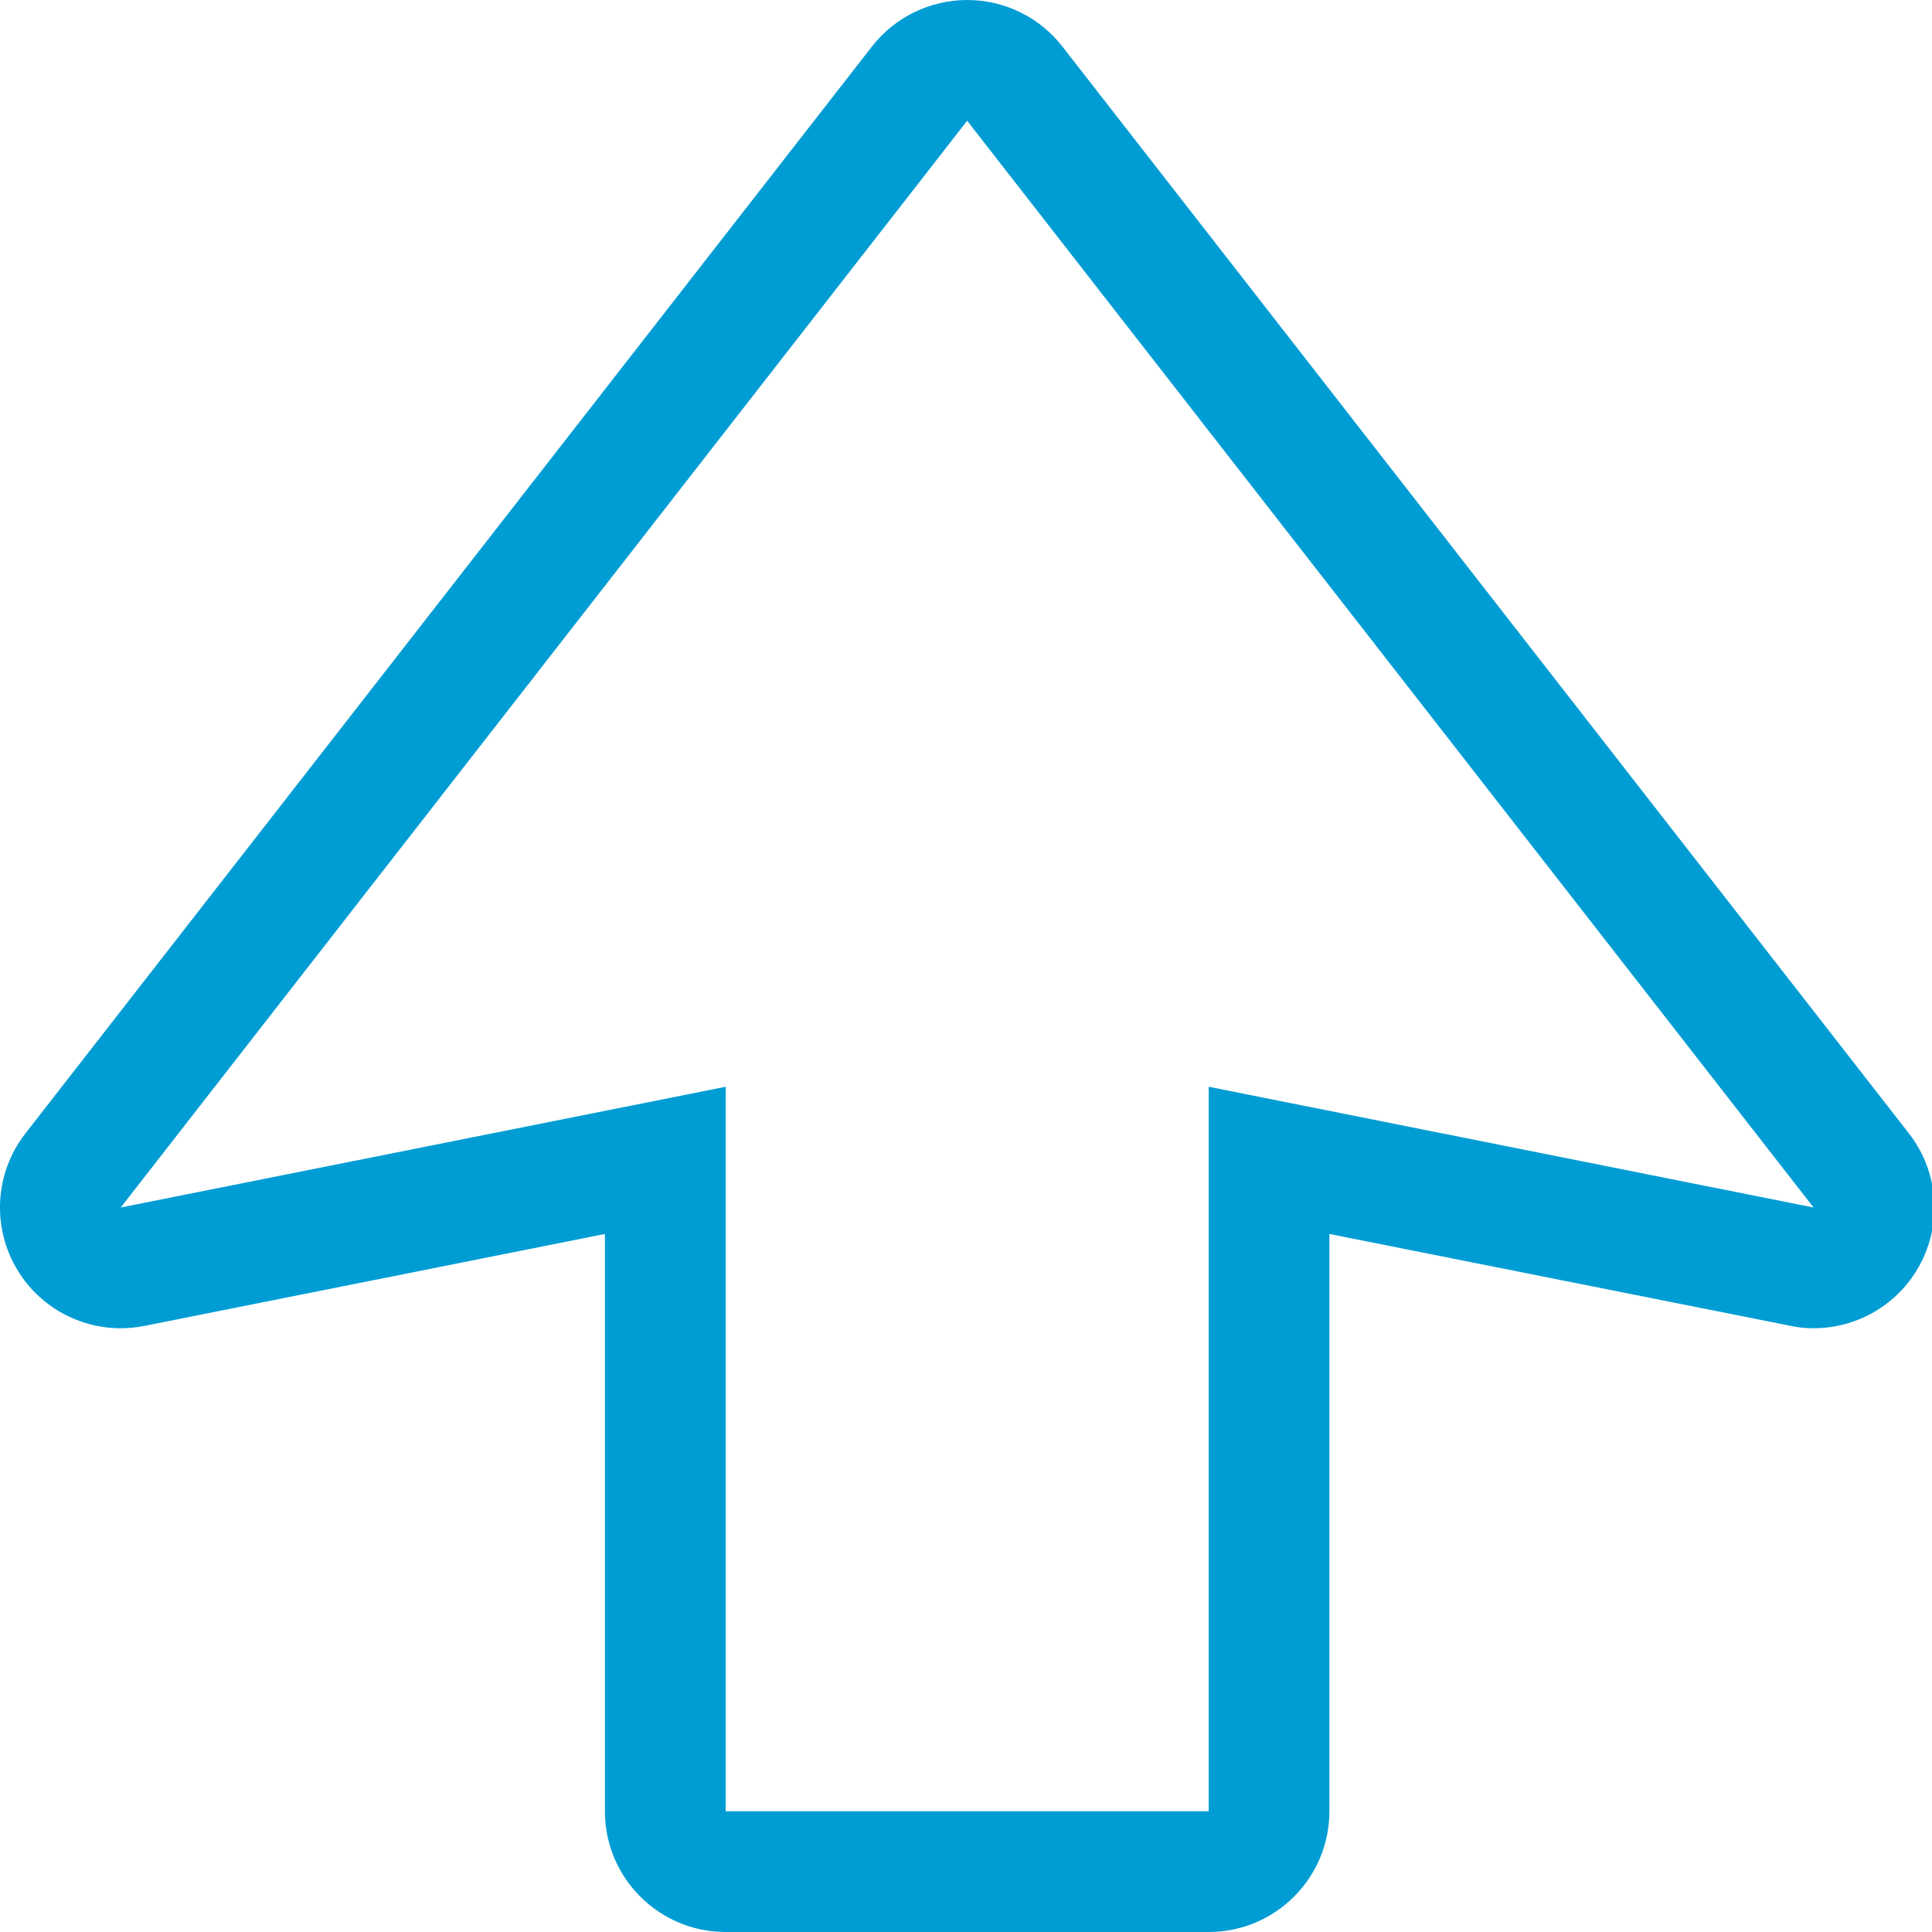 <?xml version="1.0" encoding="UTF-8" standalone="no"?>
<svg width="10px" height="10px" viewBox="0 0 10 10" version="1.1" xmlns="http://www.w3.org/2000/svg" xmlns:xlink="http://www.w3.org/1999/xlink" xmlns:sketch="http://www.bohemiancoding.com/sketch/ns">
    <title>sextant-backToTop</title>
    <description>Created with Sketch (http://www.bohemiancoding.com/sketch)</description>
    <defs></defs>
    <g id="Page-1" stroke="none" stroke-width="1" fill="none" fill-rule="evenodd" sketch:type="MSPage">
        <g id="sextant-backToTop" sketch:type="MSArtboardGroup" fill="#009DD4">
            <path d="M5.006,0.625 L9.387,6.25 L6.256,5.625 L6.256,9.375 L3.756,9.375 L3.756,5.625 L0.625,6.25 L5.006,0.625 M5.006,0 C4.814,0 4.631,0.089 4.513,0.241 L0.132,5.866 C-0.029,6.072 -0.044,6.356 0.093,6.578 C0.208,6.765 0.411,6.875 0.625,6.875 C0.665,6.875 0.706,6.871 0.747,6.863 L3.131,6.387 L3.131,9.375 C3.131,9.72 3.411,10 3.756,10 L6.256,10 C6.601,10 6.881,9.72 6.881,9.375 L6.881,6.387 L9.265,6.862 C9.306,6.871 9.347,6.875 9.387,6.875 C9.601,6.875 9.804,6.765 9.919,6.578 C10.056,6.356 10.041,6.072 9.88,5.866 L5.499,0.241 C5.381,0.089 5.199,0 5.006,0" id="Shape" sketch:type="MSShapeGroup"></path>
        </g>
    </g>
</svg>